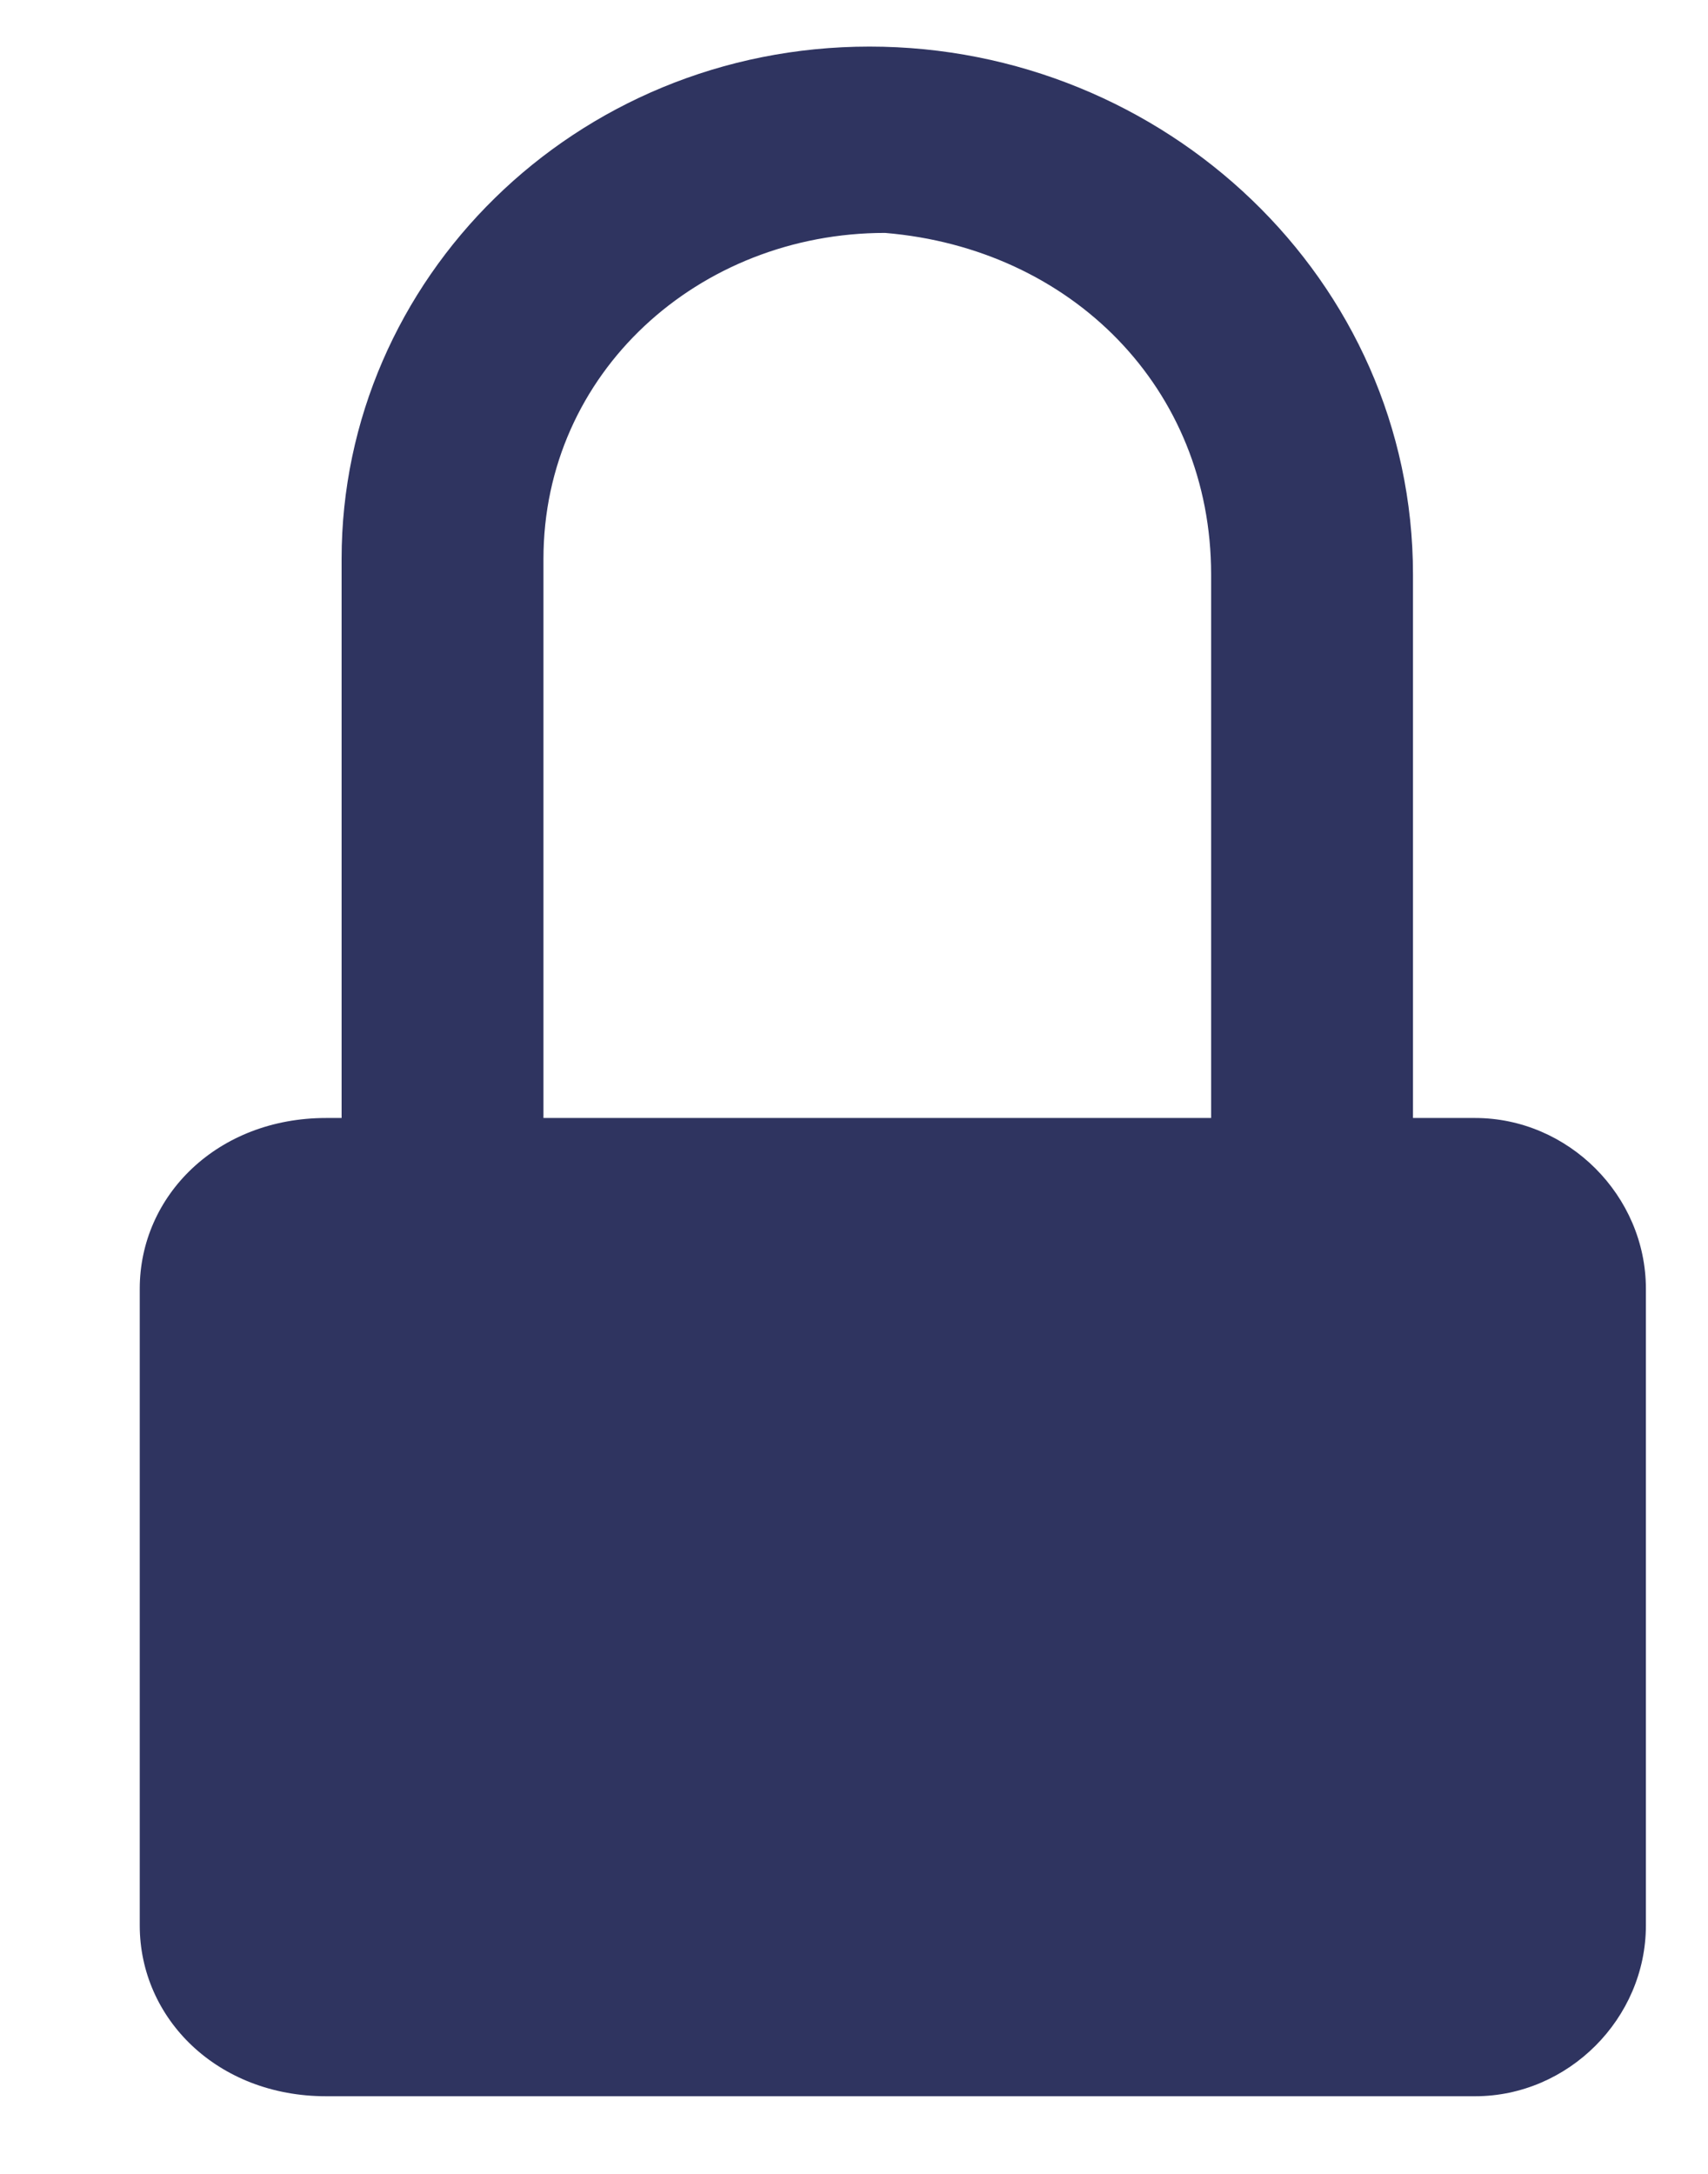 <svg xmlns="http://www.w3.org/2000/svg" width="11" height="14" viewBox="0 0 11 14"><title>  Shape</title><desc>  Created with Sketch.</desc><g fill="none"><g fill="#2F3460"><path d="M10.6 8.3C10.6 7.7 10.1 7.2 9.5 7.2L3.5 7.2 3.5 3.6C3.5 2.4 4.5 1.5 5.7 1.5 6.9 1.6 7.8 2.5 7.8 3.7L7.8 8.5C7.8 8.7 8 8.9 8.3 8.9L8.7 8.9C8.9 8.9 9.1 8.7 9.1 8.5L9.1 3.7C9.1 1.8 7.5 0.3 5.6 0.3 3.7 0.3 2.2 1.8 2.2 3.6L2.2 7.2 2.1 7.2C1.4 7.2 0.9 7.7 0.9 8.3L0.9 12.4C0.9 13 1.4 13.5 2.1 13.5L9.5 13.5C10.1 13.5 10.6 13 10.6 12.4L10.6 8.3Z"/></g></g></svg>
